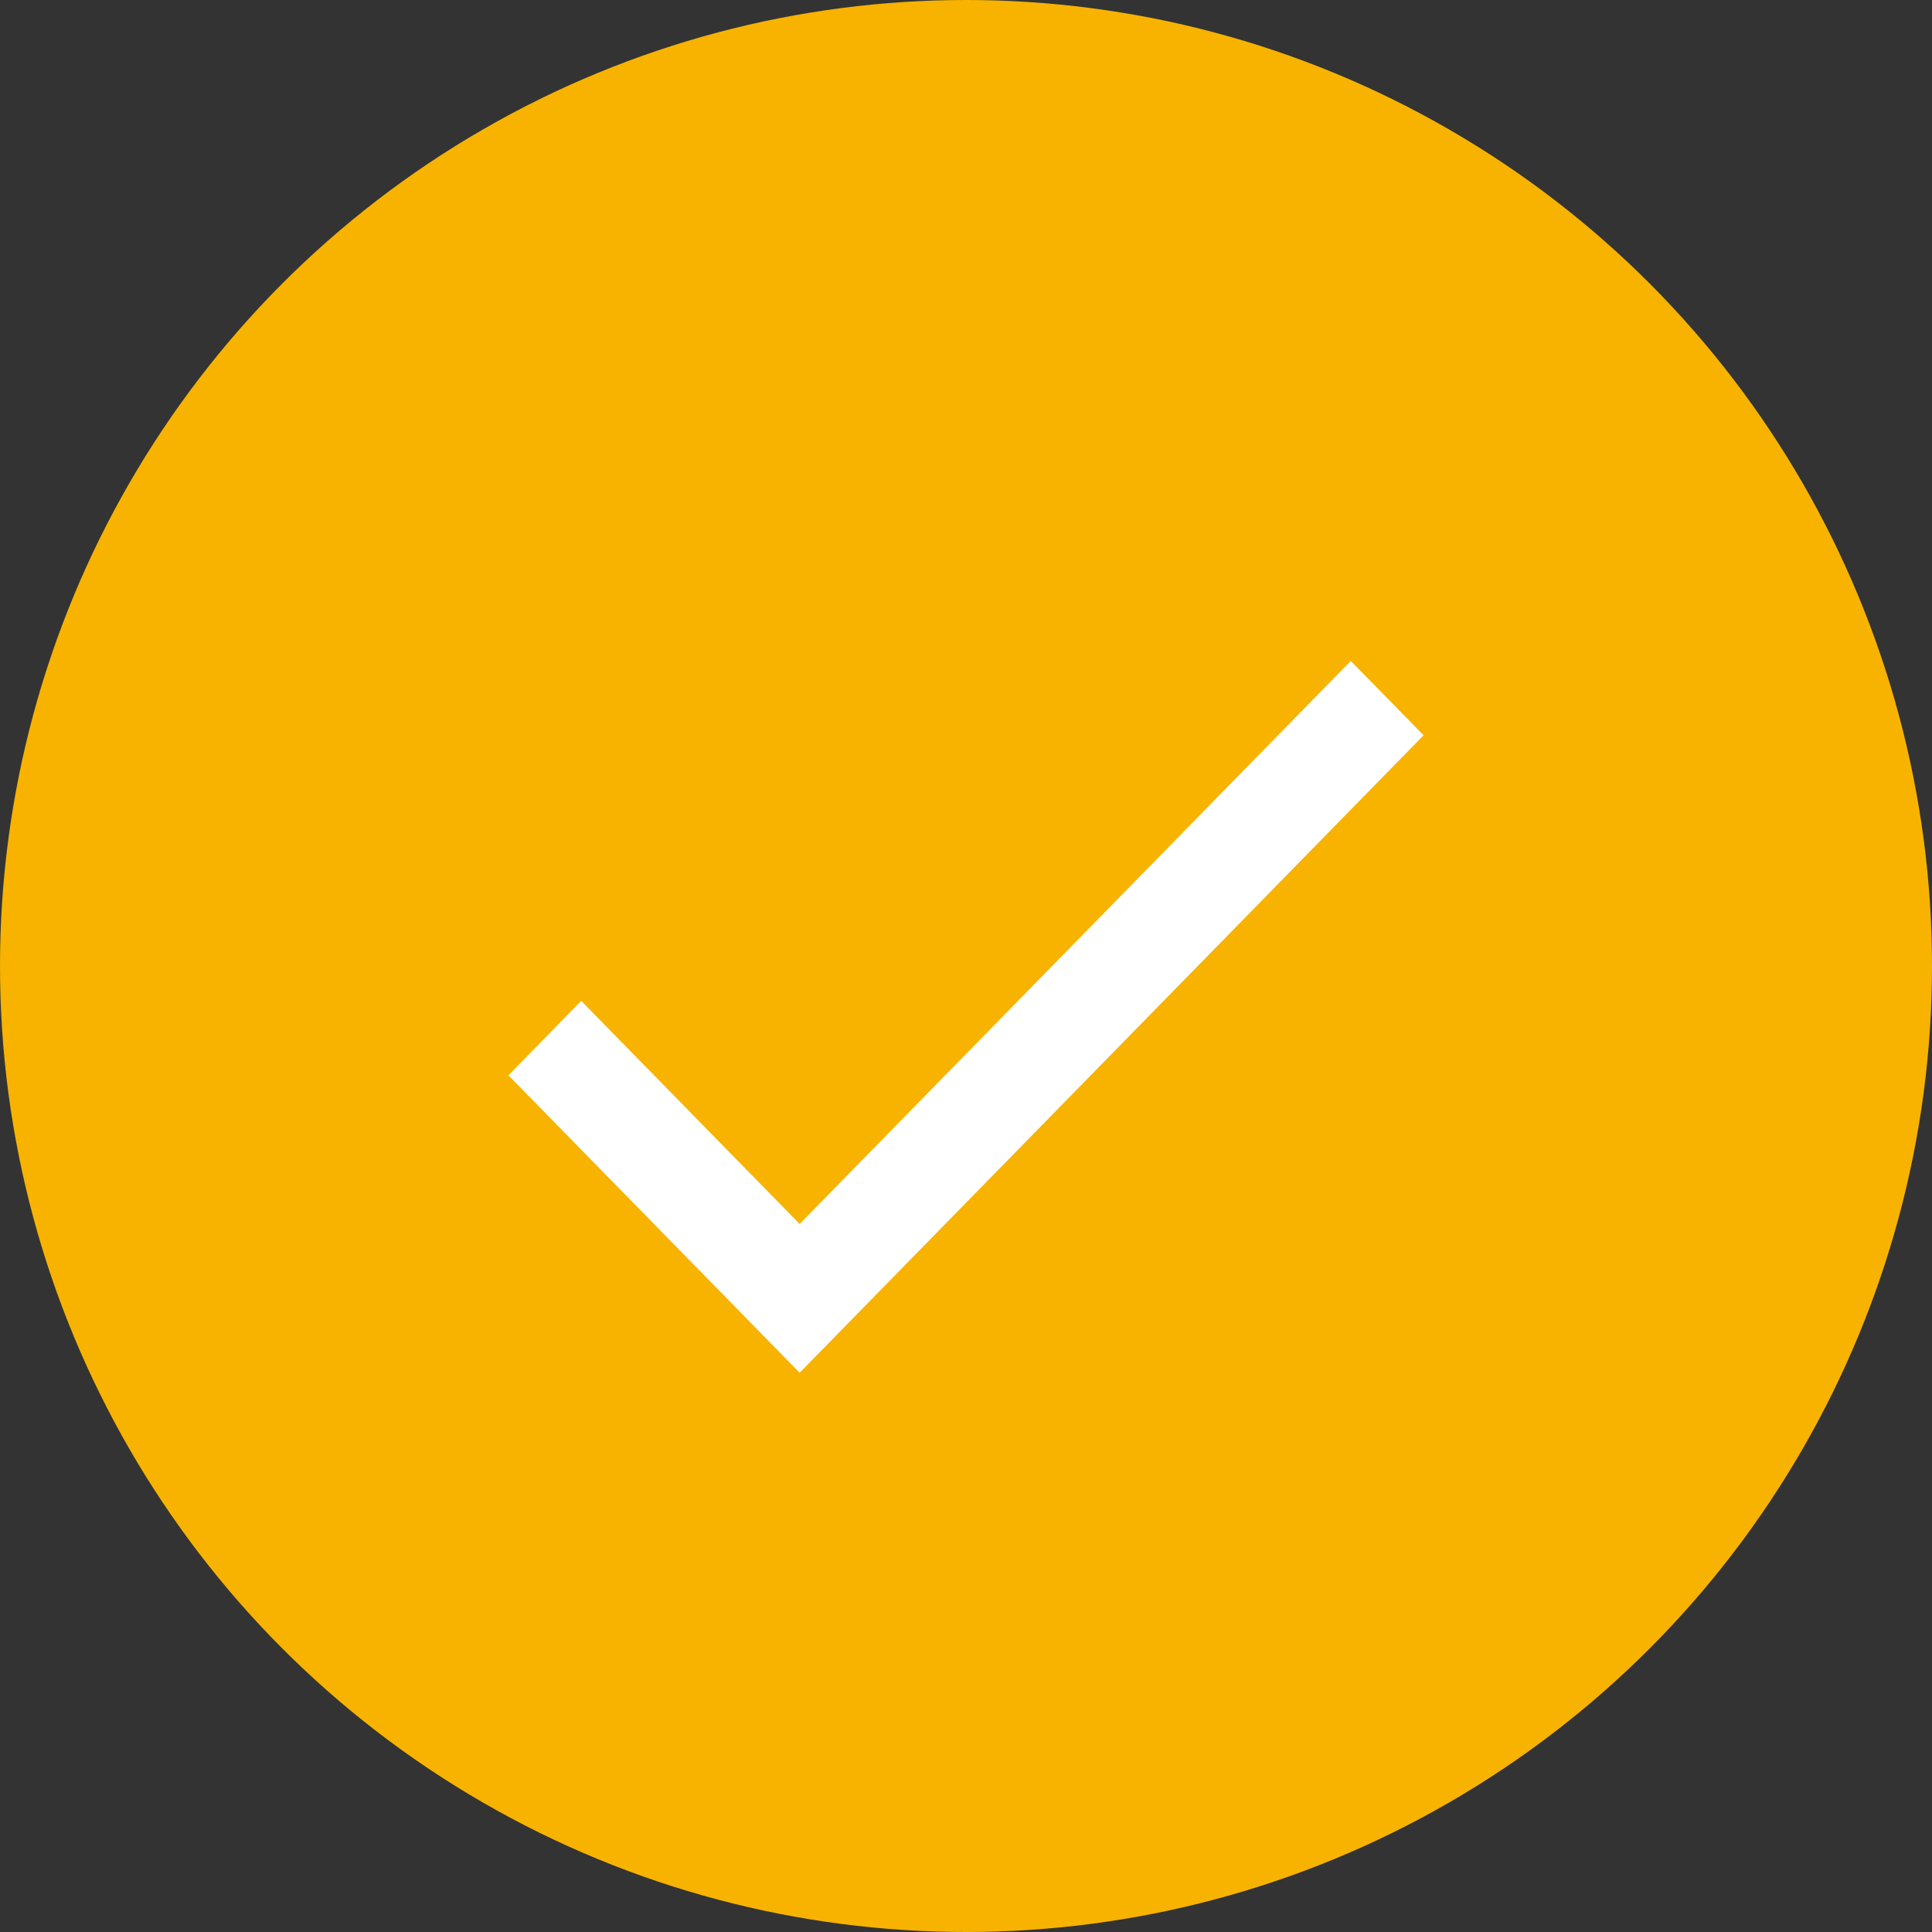 <?xml version="1.0" encoding="UTF-8"?>
<svg width="19px" height="19px" viewBox="0 0 19 19" version="1.1" xmlns="http://www.w3.org/2000/svg" xmlns:xlink="http://www.w3.org/1999/xlink">
    <rect x="0" y="0" width="19" height="19" fill="#333333" stroke="none"/>
    <!-- Generator: Sketch 55 (78076) - https://sketchapp.com -->
    <title>Group</title>
    <desc>Created with Sketch.</desc>
    <g id="Desktop" stroke="none" stroke-width="1" fill="none" fill-rule="evenodd">
        <g id="Book-service" transform="translate(-916, -411)">
            <g id="Group" transform="translate(916, 411)">
                <circle id="Oval" fill="#F7B300" cx="9.5" cy="9.5" r="9.5"></circle>
                <g id="baseline-done-24px" transform="translate(3, 3)">
                    <polygon id="Path" points="0 0.5 13 0.5 13 13.5 0 13.5"></polygon>
                    <polygon id="Path" fill="#FFFFFF" fill-rule="nonzero" points="4.864 9.037 2.716 6.843 2 7.575 4.864 10.5 11 4.231 10.284 3.5"></polygon>
                </g>
            </g>
        </g>
    </g>
</svg>